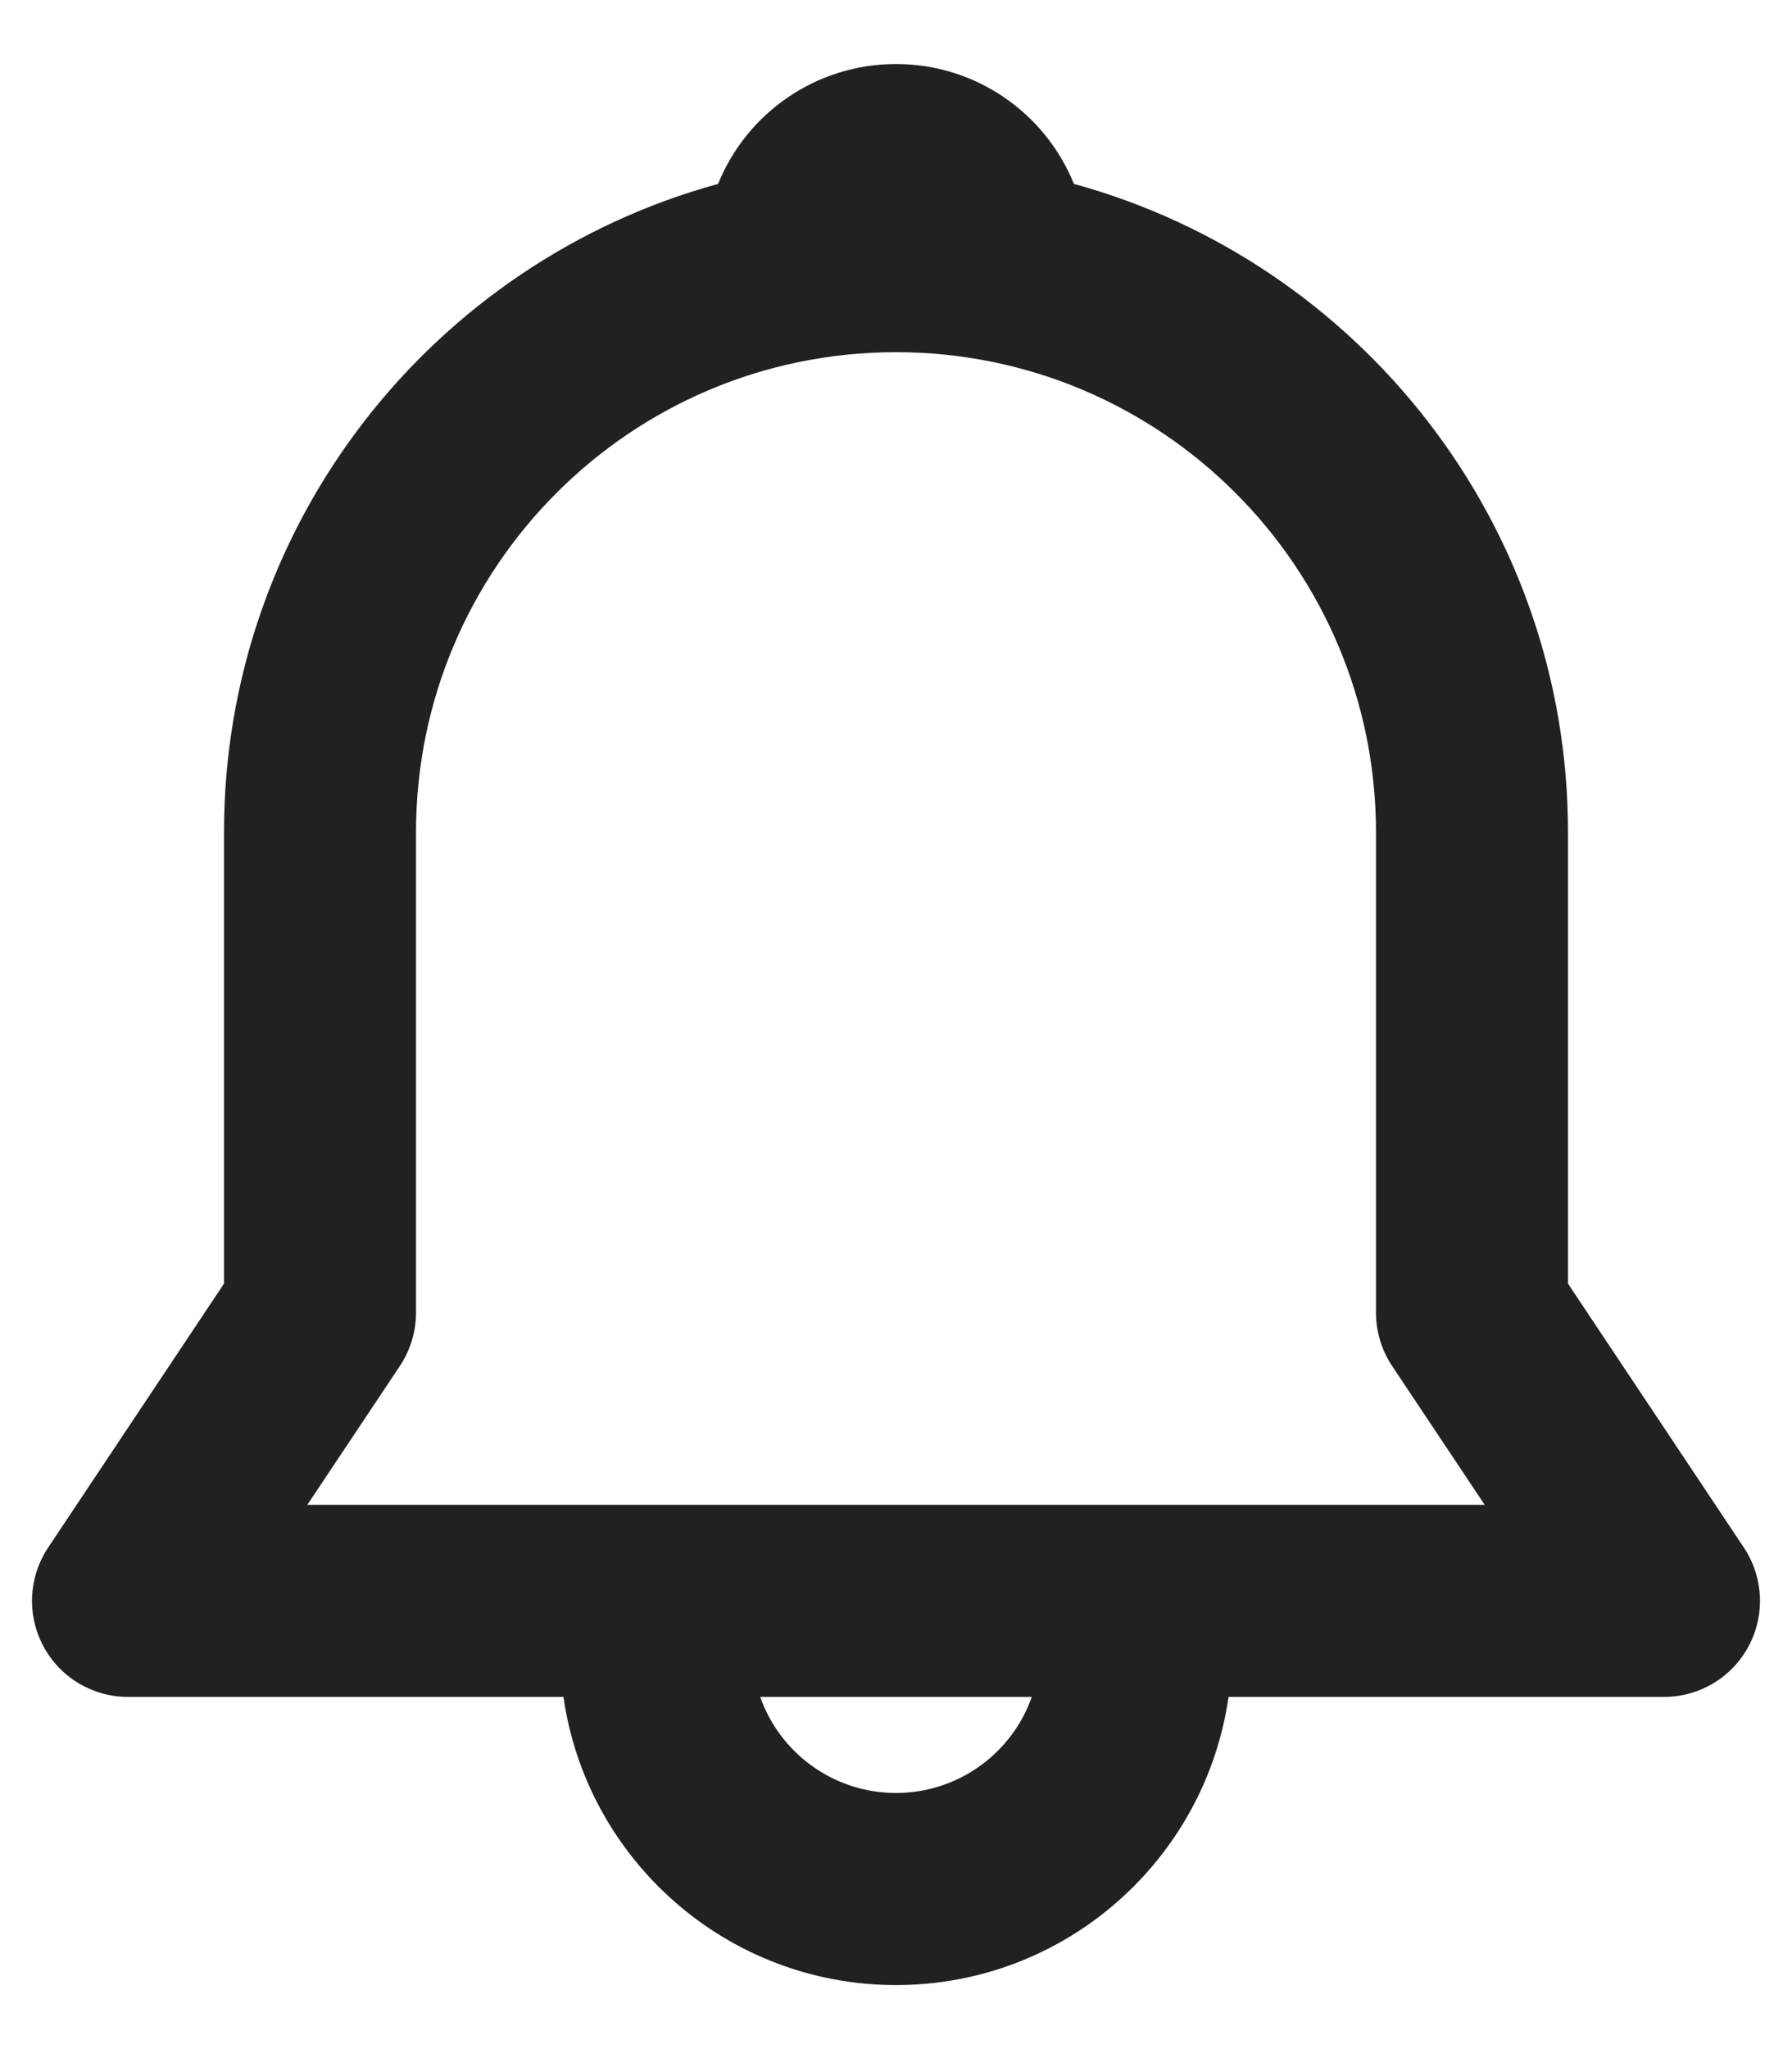 <svg width="14" height="16" viewBox="0 0 14 16" fill="none" xmlns="http://www.w3.org/2000/svg">
<path d="M5.61 1.436C5.832 0.887 6.371 0.5 7 0.5C7.629 0.5 8.168 0.887 8.39 1.436C10.615 2.046 12.25 4.082 12.25 6.5V10.023L13.624 12.084C13.777 12.314 13.792 12.61 13.661 12.854C13.531 13.098 13.277 13.25 13 13.25H9.598C9.416 14.522 8.322 15.5 7 15.5C5.678 15.5 4.584 14.522 4.402 13.25H1C0.723 13.25 0.469 13.098 0.339 12.854C0.208 12.61 0.223 12.314 0.376 12.084L1.75 10.023V6.5C1.75 4.082 3.385 2.046 5.61 1.436ZM5.939 13.25C6.093 13.687 6.51 14 7 14C7.49 14 7.907 13.687 8.061 13.25H5.939ZM7 2.75C4.929 2.75 3.25 4.429 3.25 6.5V10.25C3.25 10.398 3.206 10.543 3.124 10.666L2.401 11.75H11.599L10.876 10.666C10.794 10.543 10.75 10.398 10.75 10.25V6.5C10.75 4.429 9.071 2.75 7 2.75Z" fill="#212121"/>
</svg>

